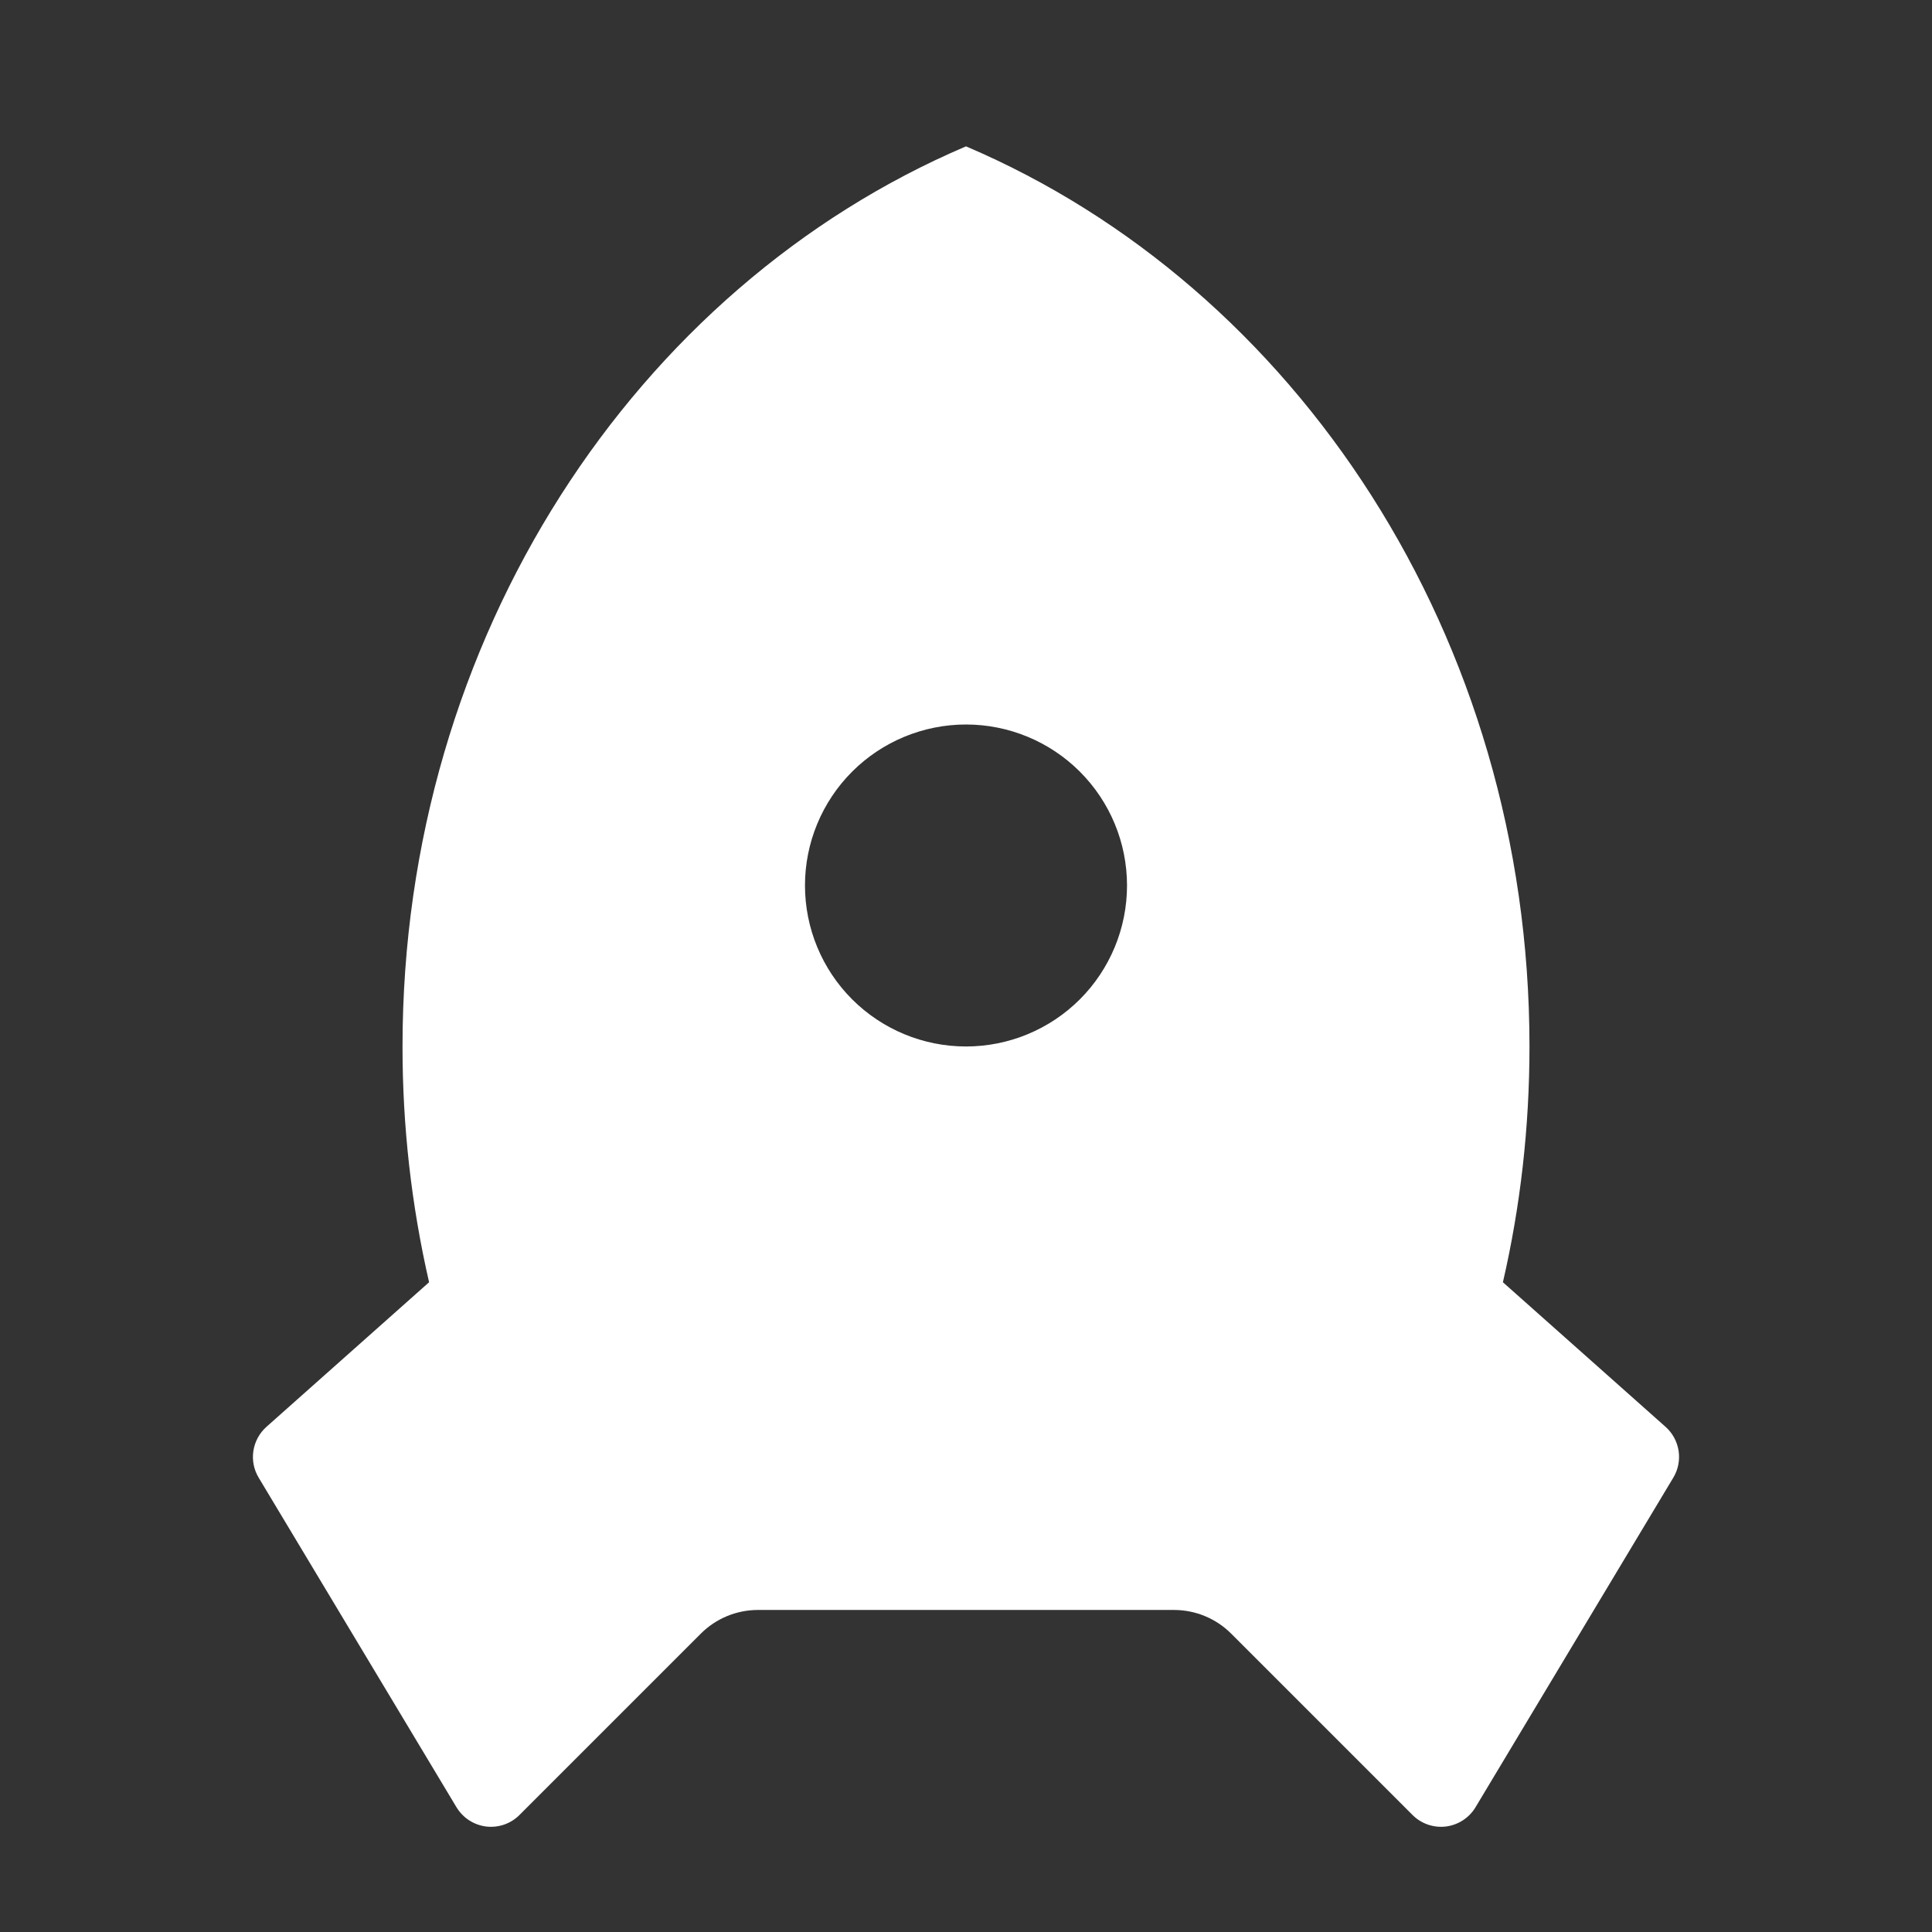 <svg width="32" height="32" viewBox="0 0 32 32" fill="none" xmlns="http://www.w3.org/2000/svg">
<rect x="0" y="0" width="32" height="32" fill="#333333" stroke="none"/>
<path d="M7.107 21.238C6.813 19.957 6.666 18.647 6.667 17.333C6.667 10.549 10.537 4.752 16 2.424C21.463 4.752 25.333 10.549 25.333 17.333C25.333 18.68 25.181 19.988 24.893 21.238L27.587 23.633C27.703 23.736 27.779 23.877 27.803 24.03C27.826 24.183 27.796 24.34 27.716 24.473L24.439 29.934C24.387 30.021 24.315 30.095 24.23 30.15C24.145 30.205 24.049 30.24 23.949 30.253C23.848 30.265 23.746 30.254 23.65 30.221C23.555 30.188 23.468 30.134 23.396 30.062L20.391 27.057C20.141 26.807 19.802 26.667 19.448 26.666H12.552C12.198 26.667 11.859 26.807 11.609 27.057L8.604 30.062C8.532 30.134 8.445 30.188 8.35 30.221C8.254 30.254 8.152 30.265 8.052 30.253C7.951 30.24 7.855 30.205 7.77 30.15C7.685 30.095 7.614 30.021 7.561 29.934L4.284 24.474C4.204 24.341 4.173 24.184 4.197 24.03C4.221 23.877 4.297 23.736 4.413 23.633L7.107 21.238ZM16 17.333C16.707 17.333 17.386 17.052 17.886 16.552C18.386 16.052 18.667 15.374 18.667 14.666C18.667 13.959 18.386 13.281 17.886 12.781C17.386 12.281 16.707 12 16 12C15.293 12 14.614 12.281 14.114 12.781C13.614 13.281 13.333 13.959 13.333 14.666C13.333 15.374 13.614 16.052 14.114 16.552C14.614 17.052 15.293 17.333 16 17.333Z" fill="white"/>
</svg>
